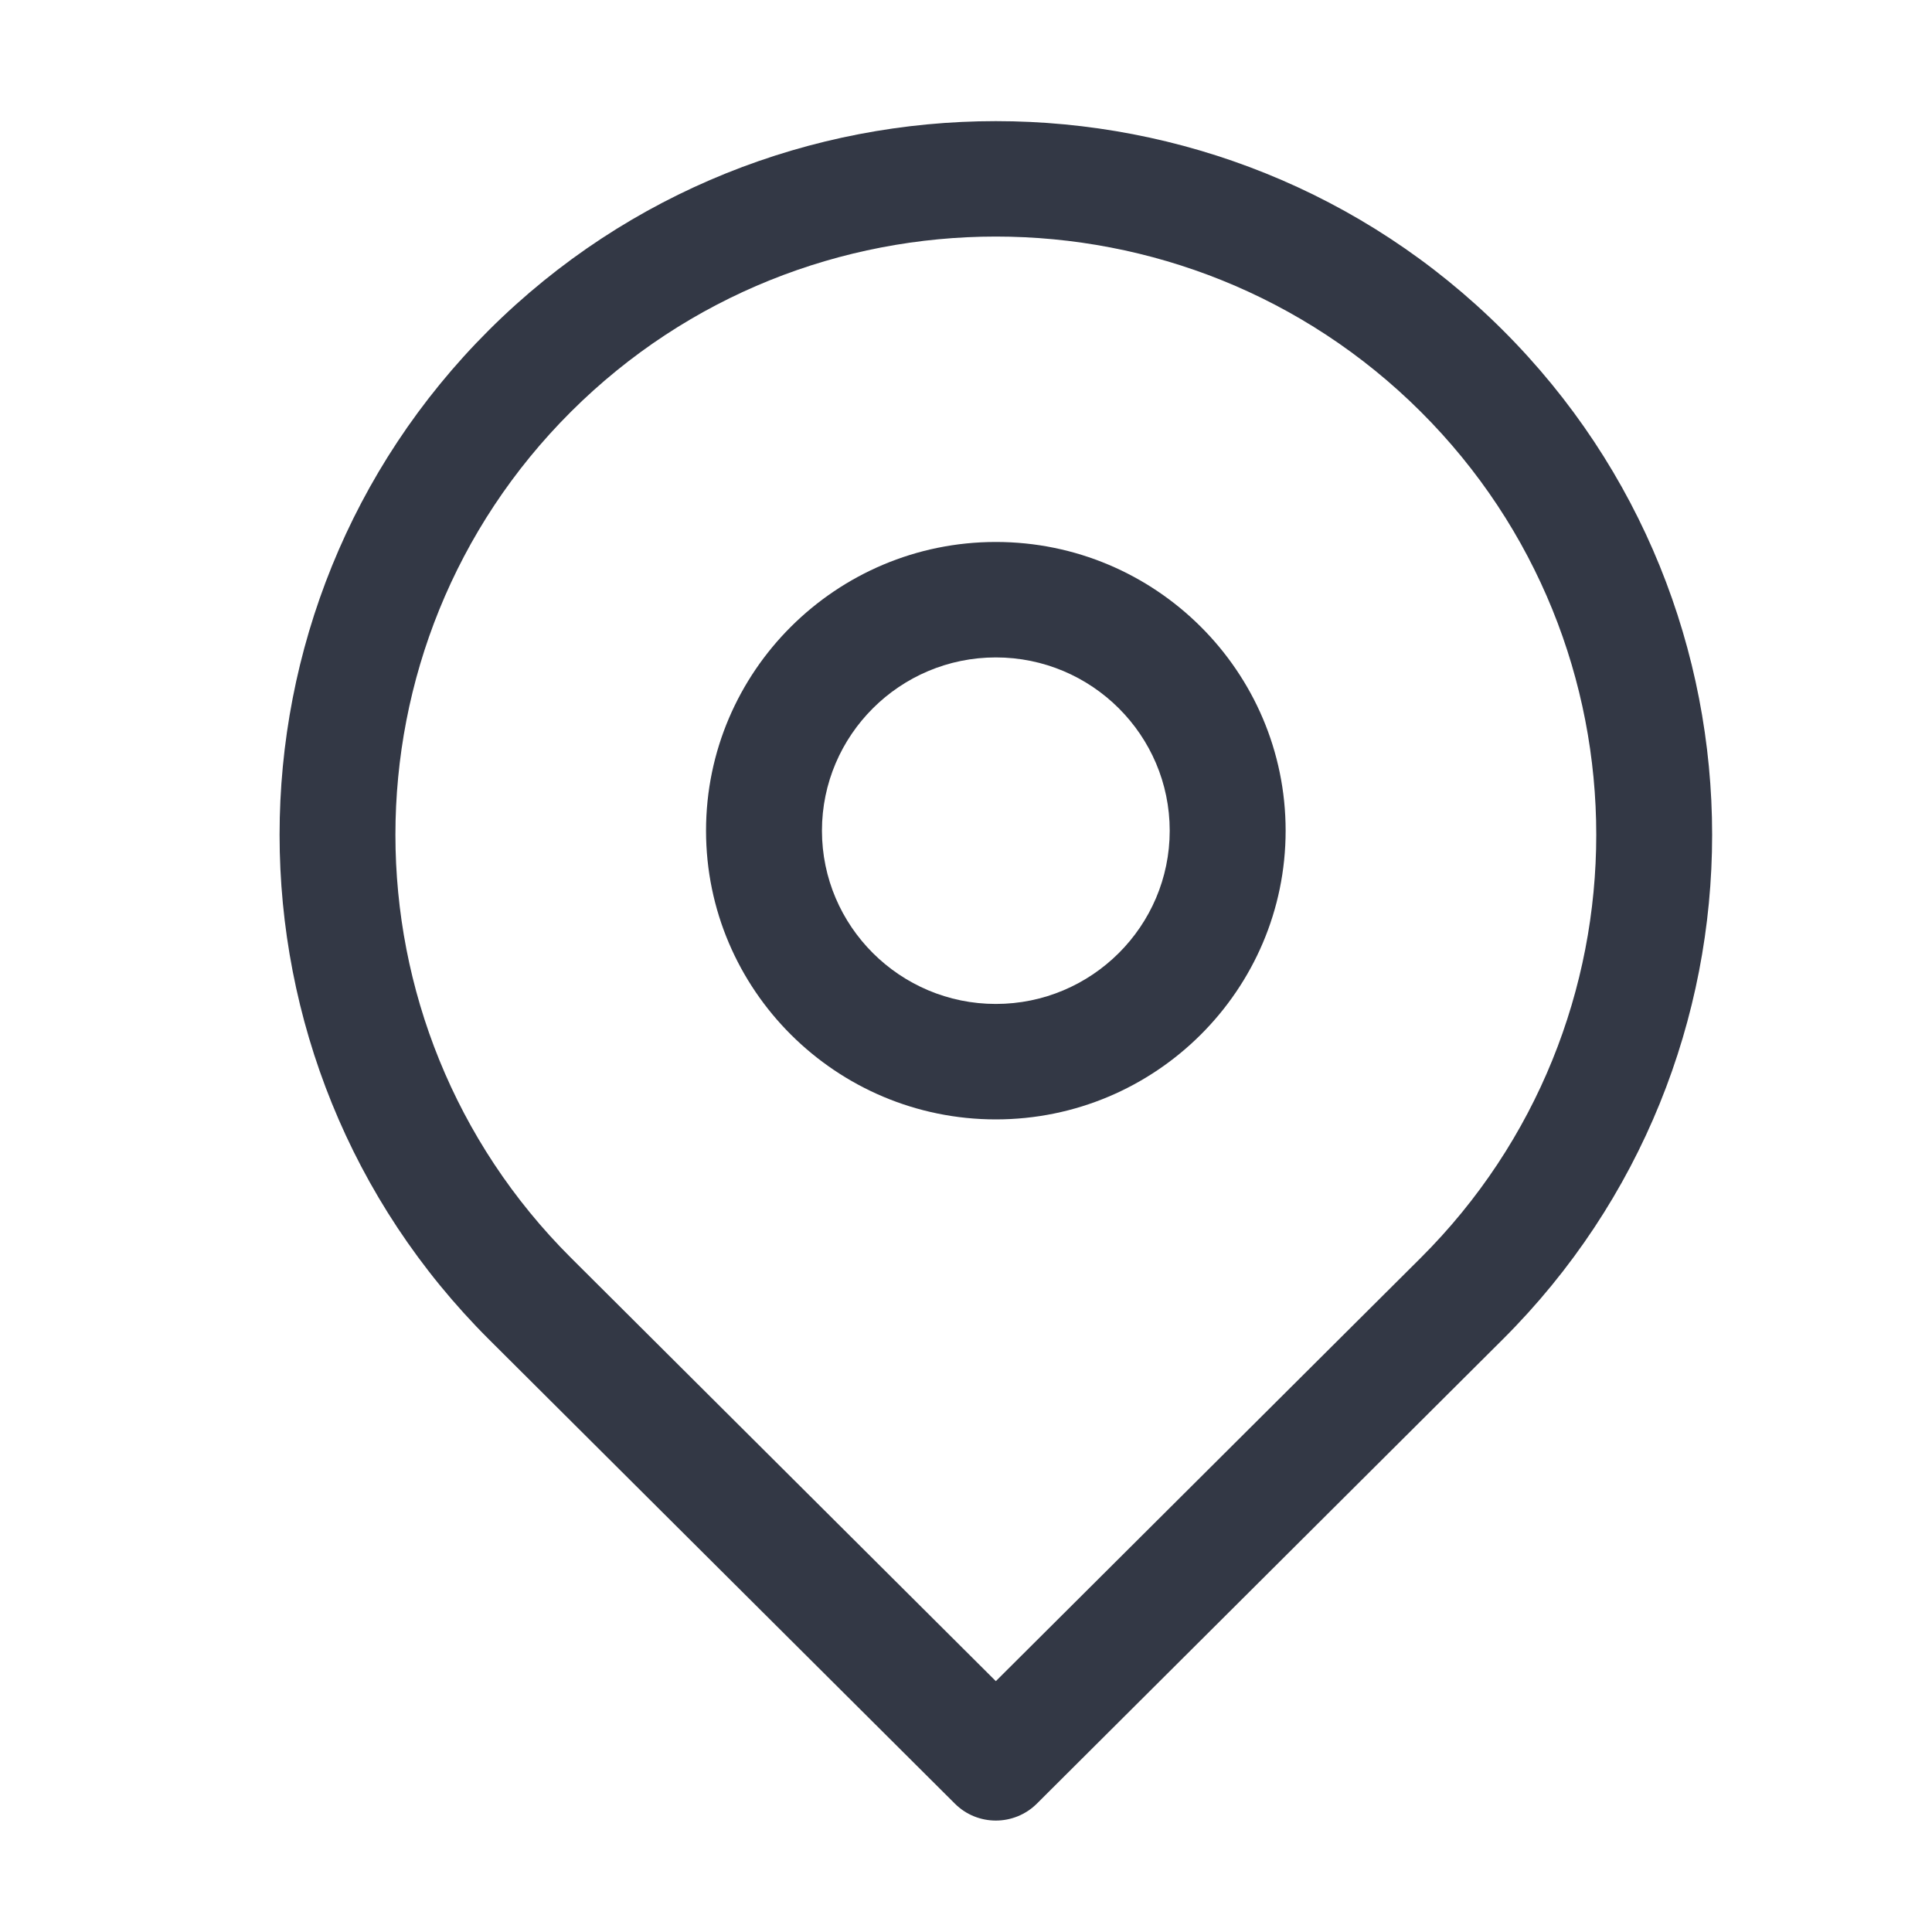 <svg width="25" height="25" viewBox="0 0 25 25" fill="none" xmlns="http://www.w3.org/2000/svg">
<path d="M12.886 23.558C12.694 23.558 12.502 23.485 12.356 23.339L6.329 17.334C2.714 13.732 2.714 7.872 6.329 4.269C9.945 0.667 15.828 0.667 19.443 4.269C23.059 7.872 23.059 13.732 19.443 17.334L13.417 23.339C13.27 23.485 13.078 23.558 12.886 23.558ZM12.886 3.061C10.896 3.061 8.905 3.816 7.39 5.326C4.359 8.346 4.359 13.258 7.39 16.278L12.886 21.754L18.383 16.278C21.413 13.258 21.413 8.346 18.383 5.326C16.867 3.816 14.877 3.061 12.886 3.061Z" fill="#333845"/>
<path d="M12.886 14.485C10.819 14.485 9.136 12.809 9.136 10.749C9.136 8.689 10.819 7.013 12.886 7.013C14.954 7.013 16.636 8.689 16.636 10.749C16.636 12.809 14.954 14.485 12.886 14.485ZM12.886 8.507C11.646 8.507 10.636 9.513 10.636 10.749C10.636 11.985 11.646 12.991 12.886 12.991C14.127 12.991 15.136 11.985 15.136 10.749C15.136 9.513 14.127 8.507 12.886 8.507Z" fill="#333845"/>
</svg>
